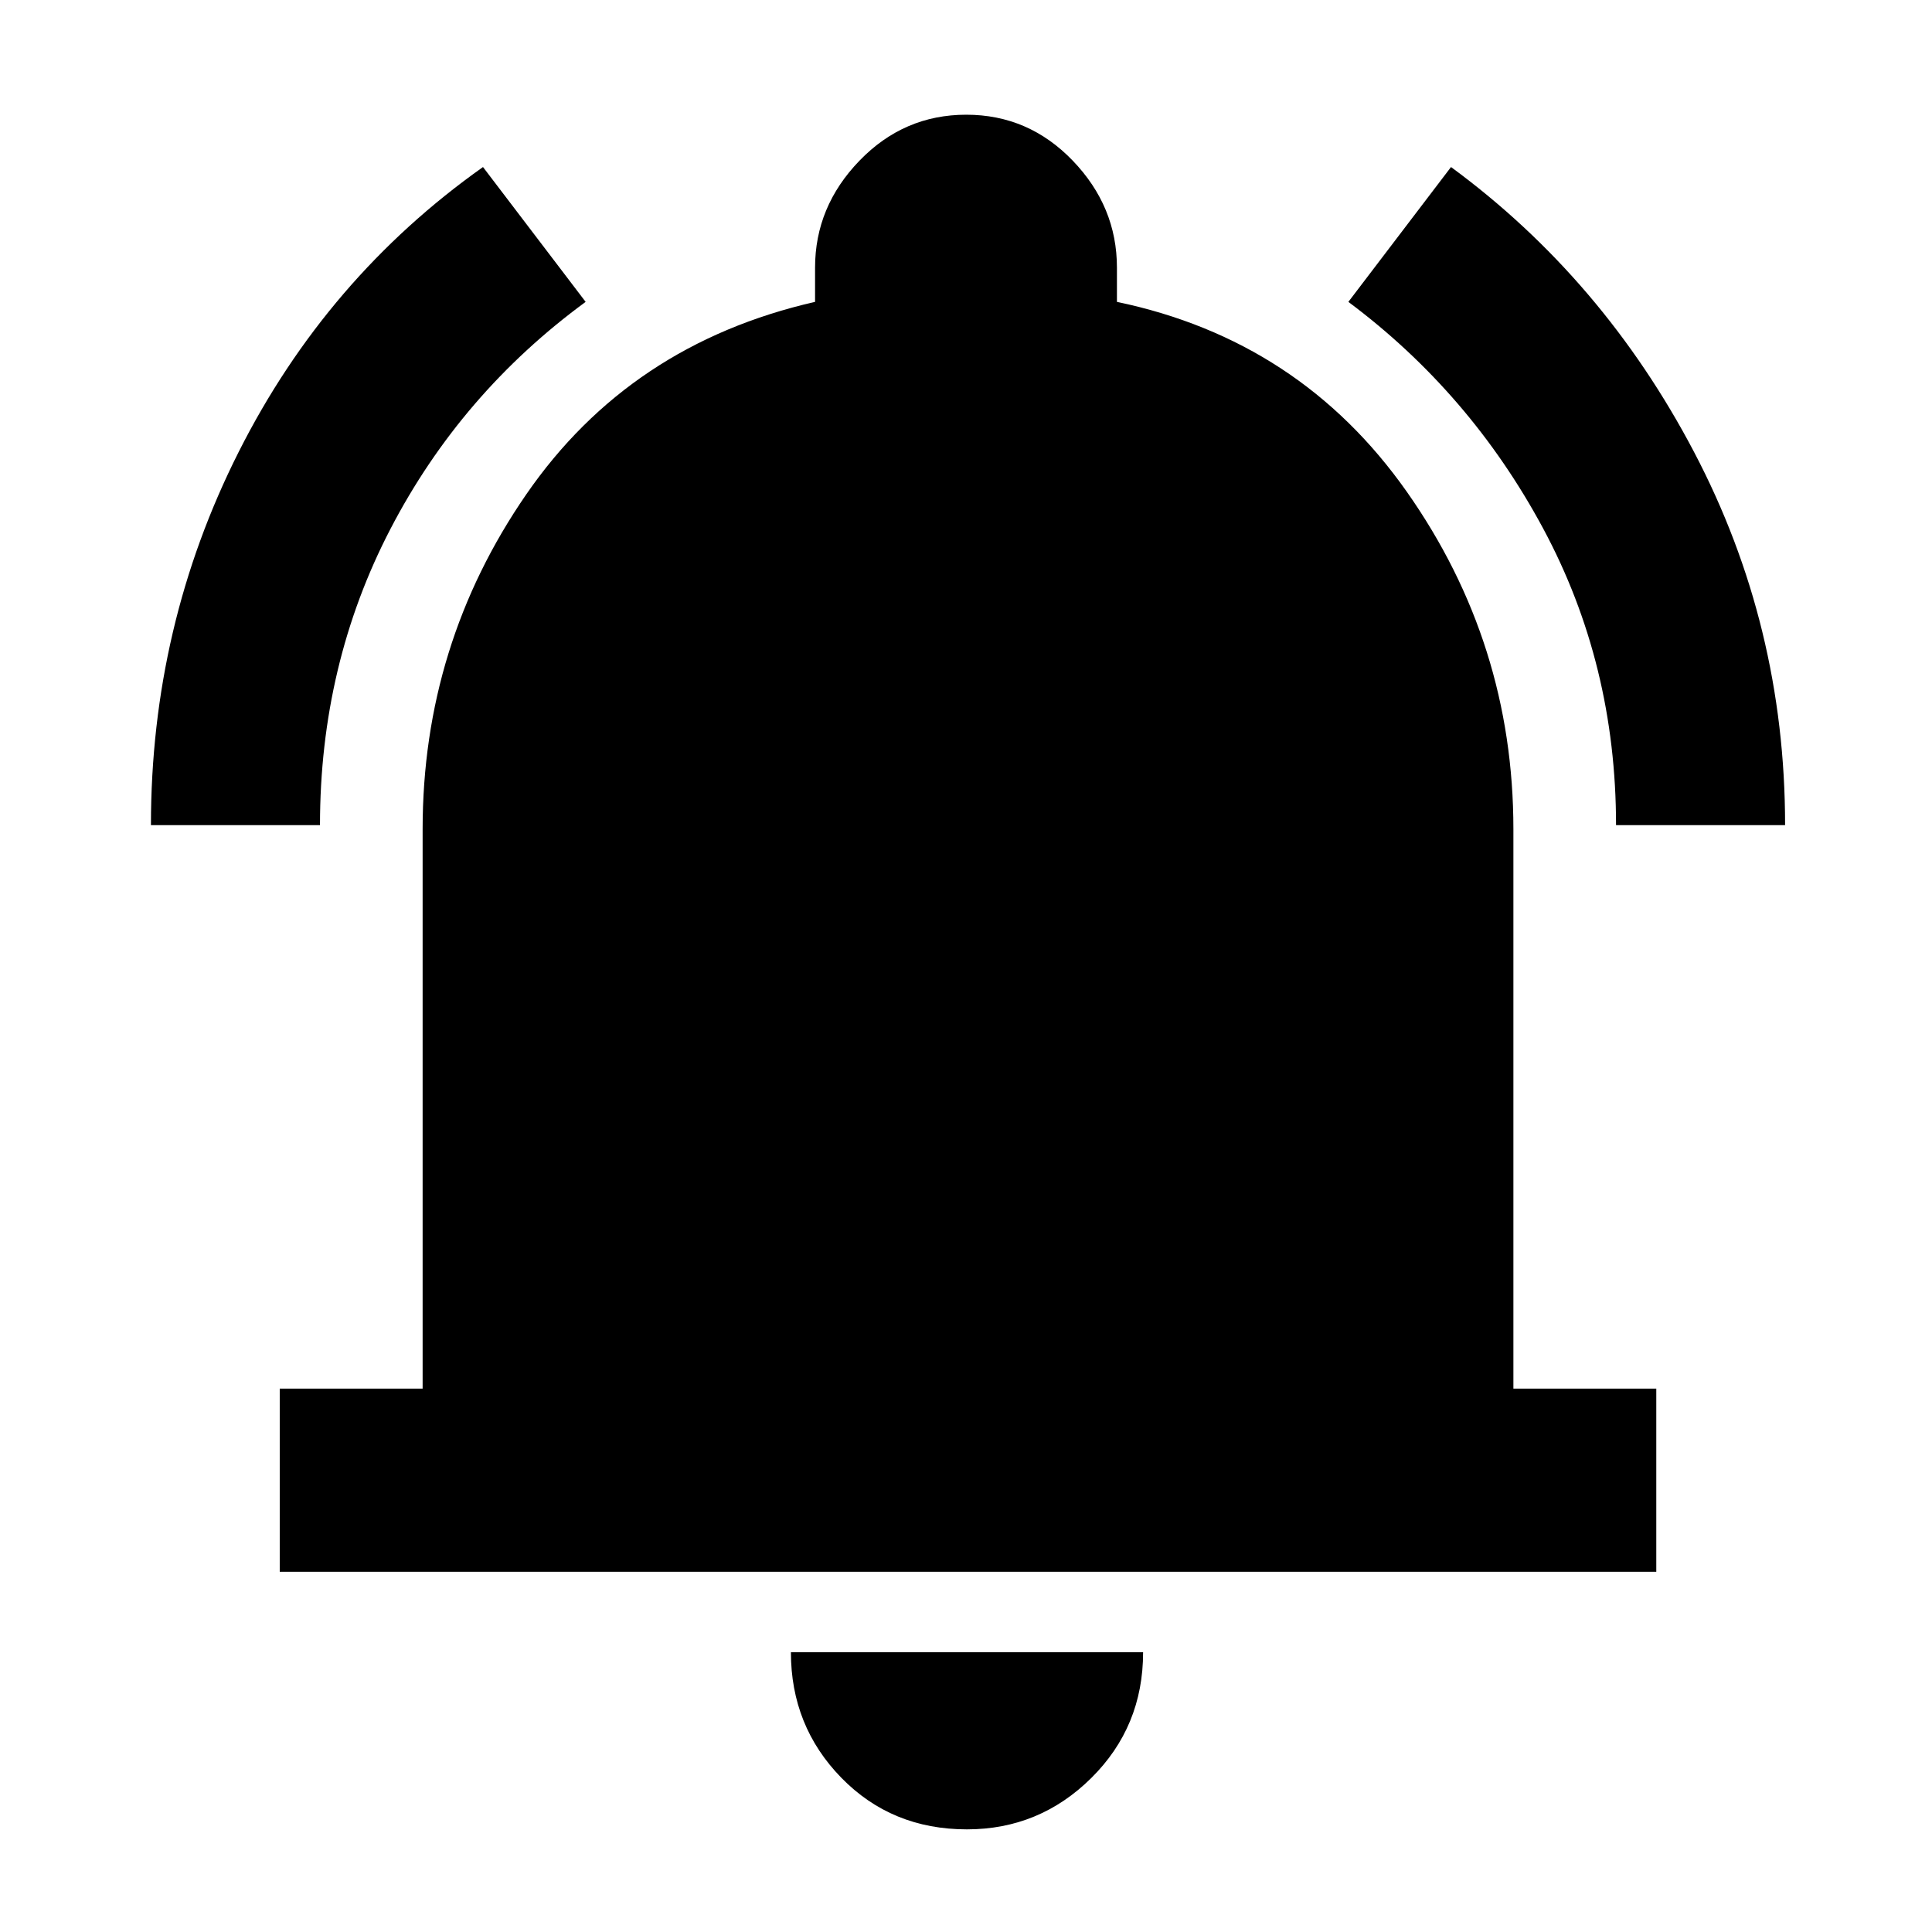 <svg xmlns="http://www.w3.org/2000/svg" height="48" viewBox="0 -960 960 960" width="48"><path d="M139-179v-91h71v-278q0-91.69 51.5-166.35Q313-789 405-810v-17q0-30.33 22.08-53.17Q449.15-903 480.12-903q30.96 0 52.92 22.83Q555-857.33 555-827v17q91 19 144 94.3T752-548v278h71v91H139ZM480.46-51q-37.41 0-62.44-25.67Q393-102.34 393-139h175q0 37-25.77 62.5Q516.47-51 480.46-51ZM75-550q0-99.01 43.61-185.46Q162.22-821.92 240-877l51 67q-61.95 45.43-96.98 112.81Q159-629.82 159-550H75Zm728 0q0-80-36.21-147.39Q730.58-764.79 670-810l51-67q75.58 55.54 120.79 141.64Q887-649.26 887-550h-84Z"/></svg>